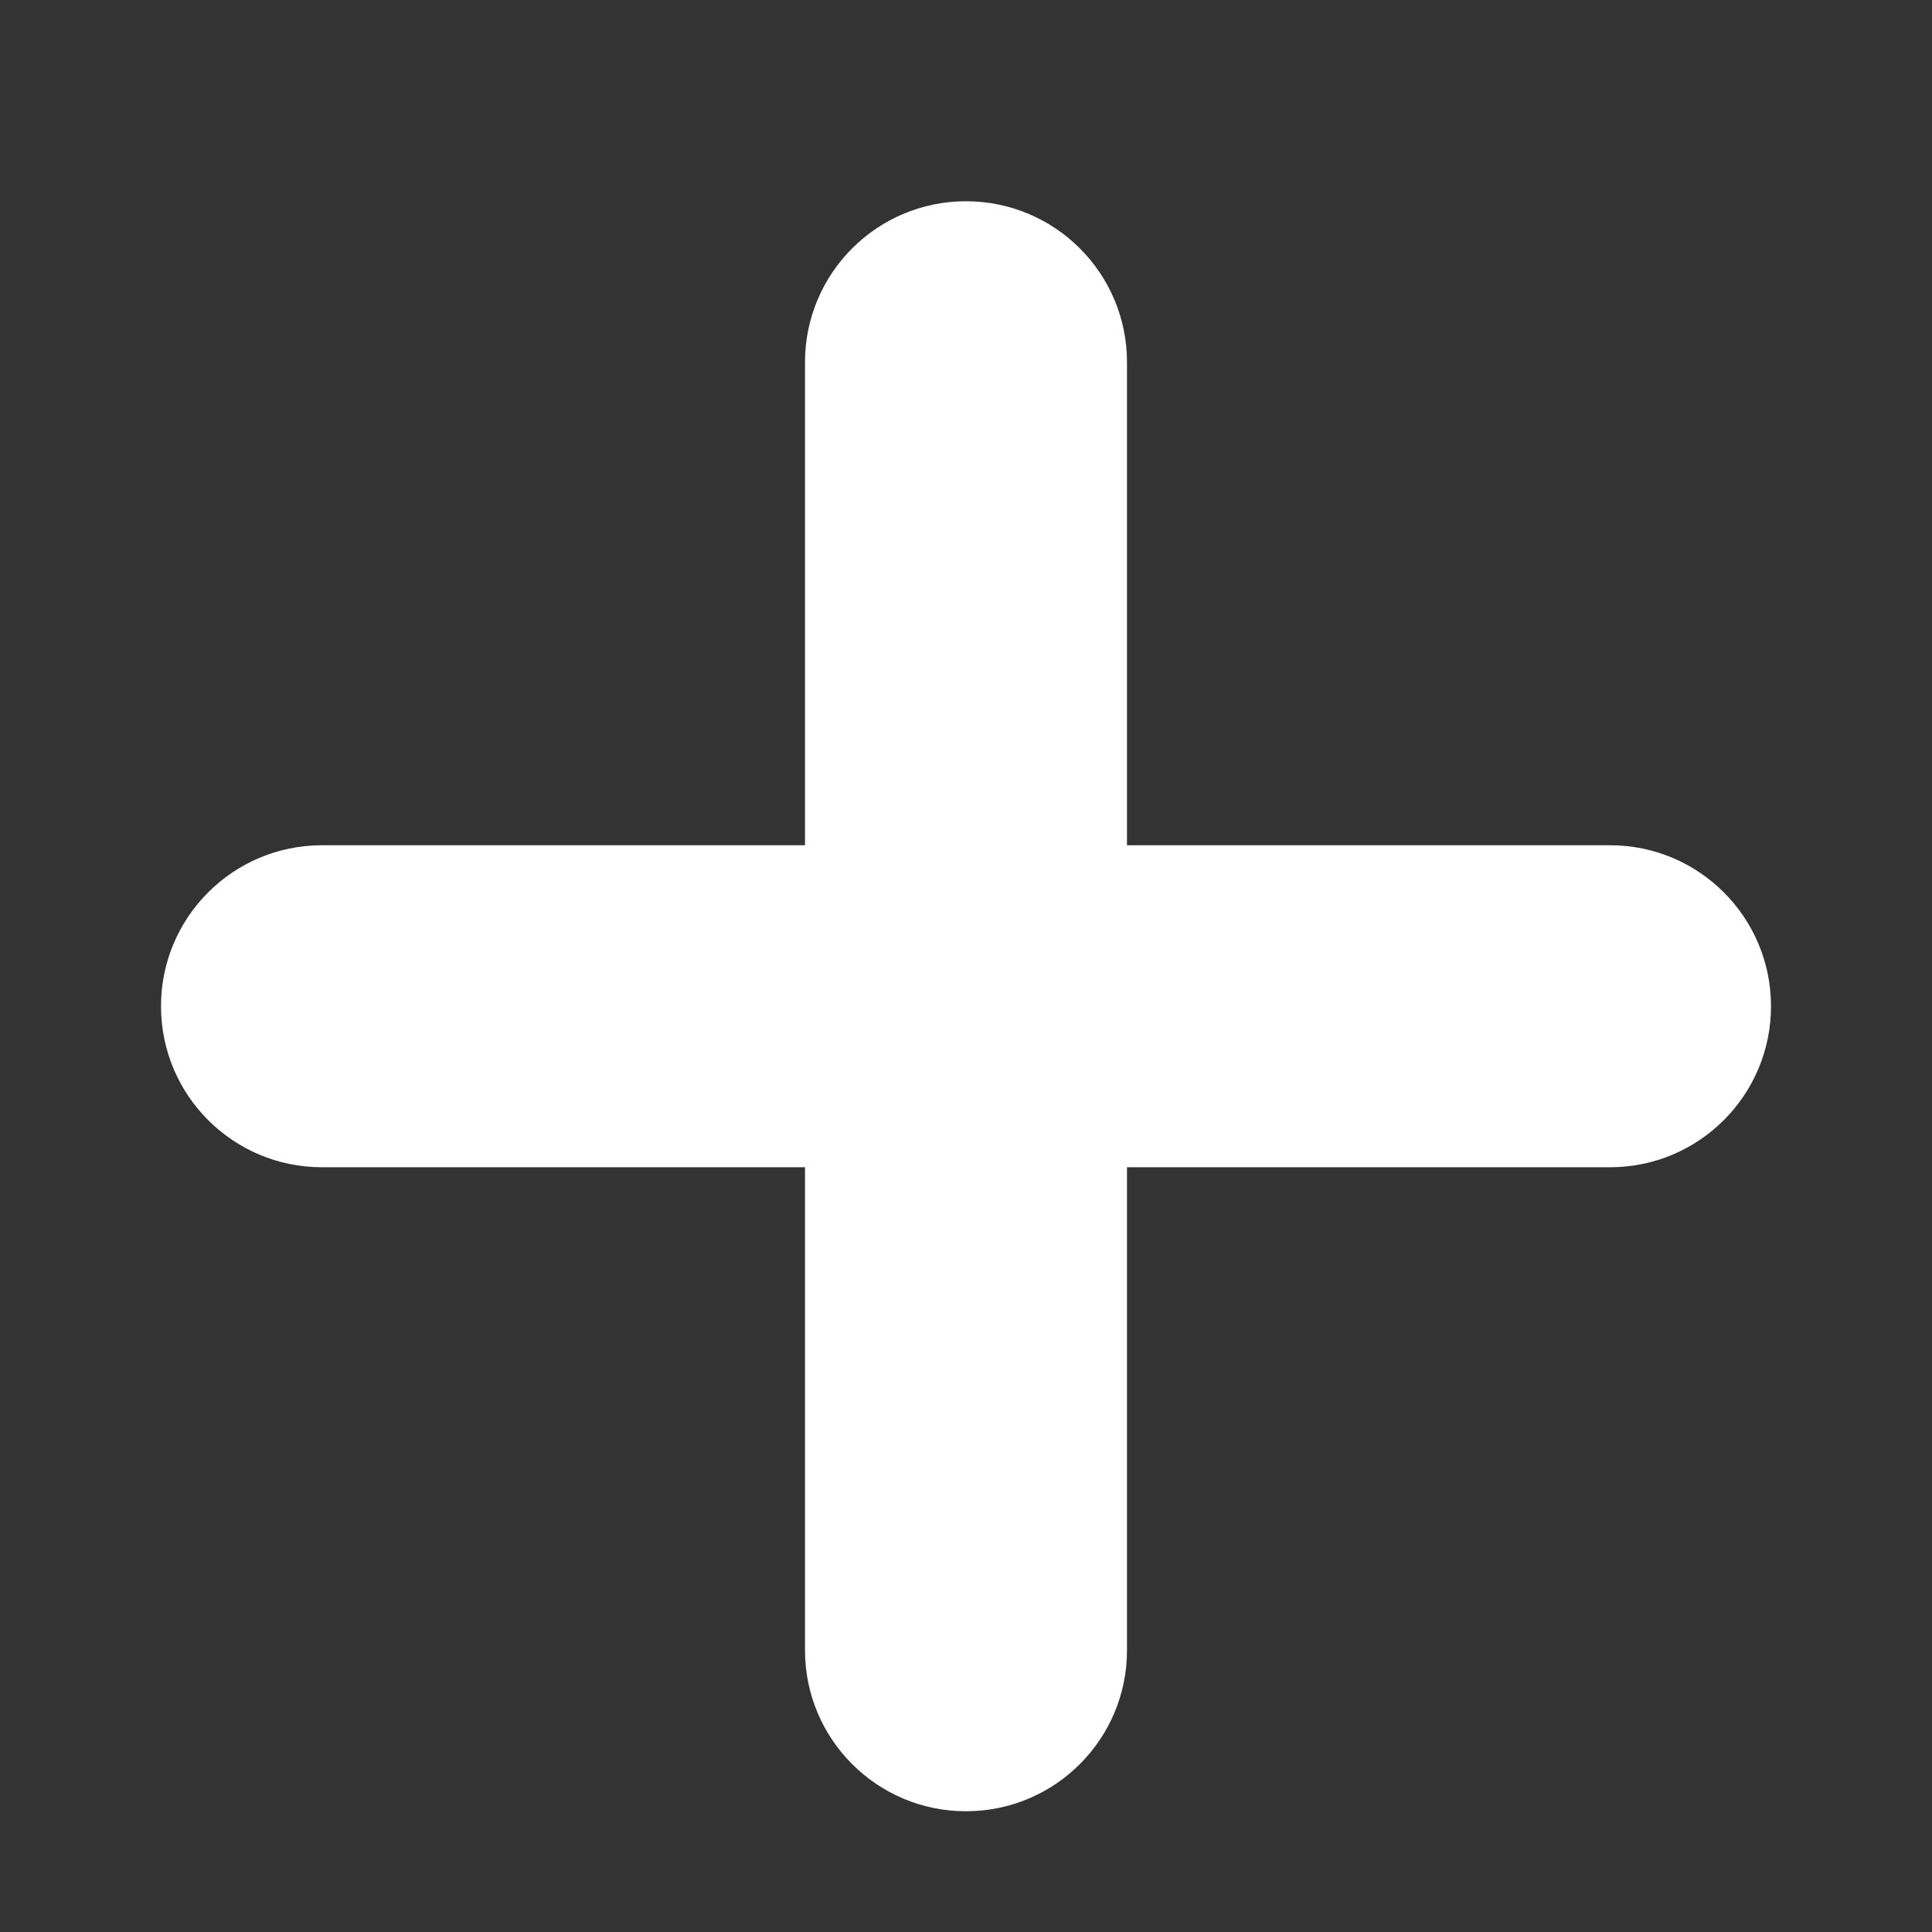 <svg width="24" height="24" viewBox="0 0 24 24" fill="none" xmlns="http://www.w3.org/2000/svg">
  <rect x="0" y="0" width="24" height="24" fill="#333333" stroke="none"/>
  <path fill-rule="evenodd" clip-rule="evenodd" d="M12 2.5C10.895 2.5 10 3.395 10 4.5V10.5L4 10.5C2.895 10.5 2 11.395 2 12.5C2 13.605 2.895 14.5 4 14.5H10V20.5C10 21.605 10.895 22.5 12 22.5C13.105 22.5 14 21.605 14 20.5V14.5H20C21.105 14.5 22 13.605 22 12.5C22 11.395 21.105 10.5 20 10.5L14 10.5V4.5C14 3.395 13.105 2.5 12 2.5Z" fill="white"/>
</svg>

